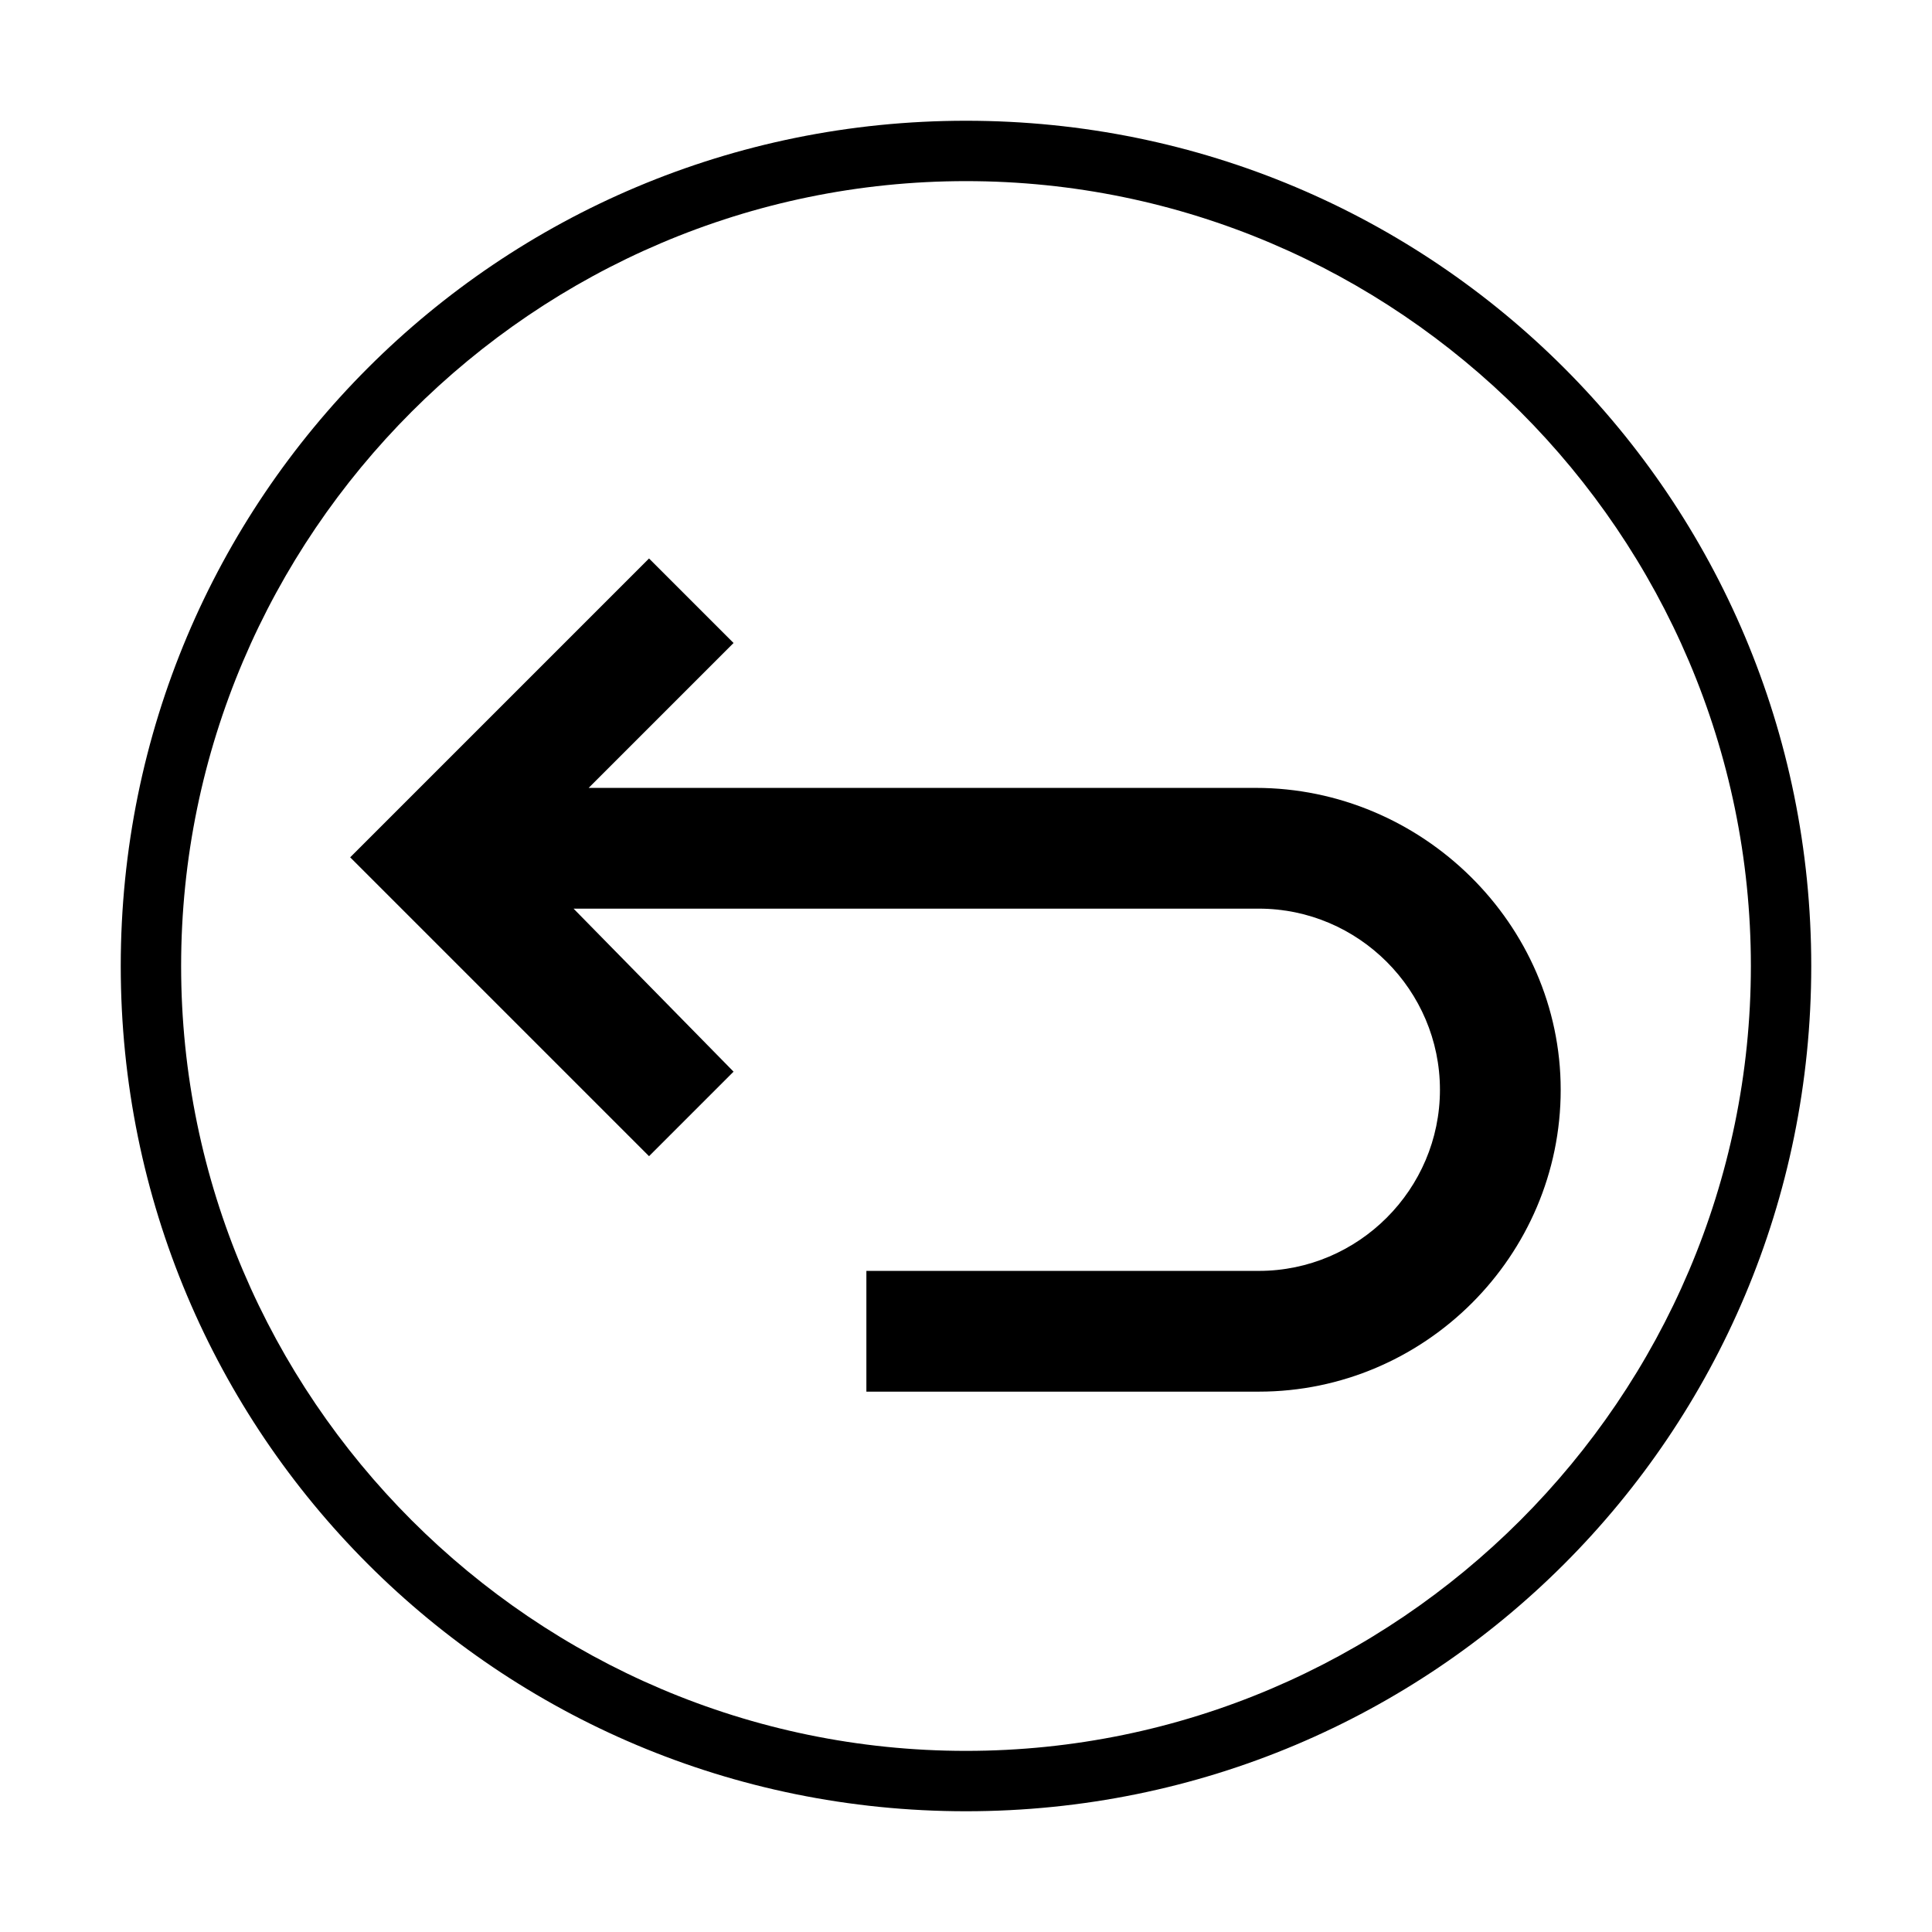 <?xml version="1.0" encoding="utf-8"?>
<!-- Generator: Adobe Illustrator 21.0.0, SVG Export Plug-In . SVG Version: 6.00 Build 0)  -->
<svg version="1.1" id="Capa_1" xmlns="http://www.w3.org/2000/svg" xmlns:xlink="http://www.w3.org/1999/xlink" x="0px" y="0px"
	 viewBox="0 0 64 64" style="enable-background:new 0 0 64 64;" xml:space="preserve">
<path d="M32,6c14.3,0,26,11.7,26,26S46.3,58,32,58S6,46.3,6,32S17.7,6,32,6 M32,4C16.5,4,4,16.5,4,32c0,15.5,12.5,28,28,28
	s28-12.5,28-28C60,16.5,47.5,4,32,4L32,4z"/>
<path d="M41.6,26.1H19.5l4.8-4.8l-2.8-2.8l-9.9,9.9l9.9,9.9l2.8-2.8L19,30.1h22.7c3.3,0,6,2.7,6,6s-2.7,6-6,6h-13v4h13
	c5.5,0,10-4.5,10-10S47.1,26.1,41.6,26.1z"/>
</svg>

